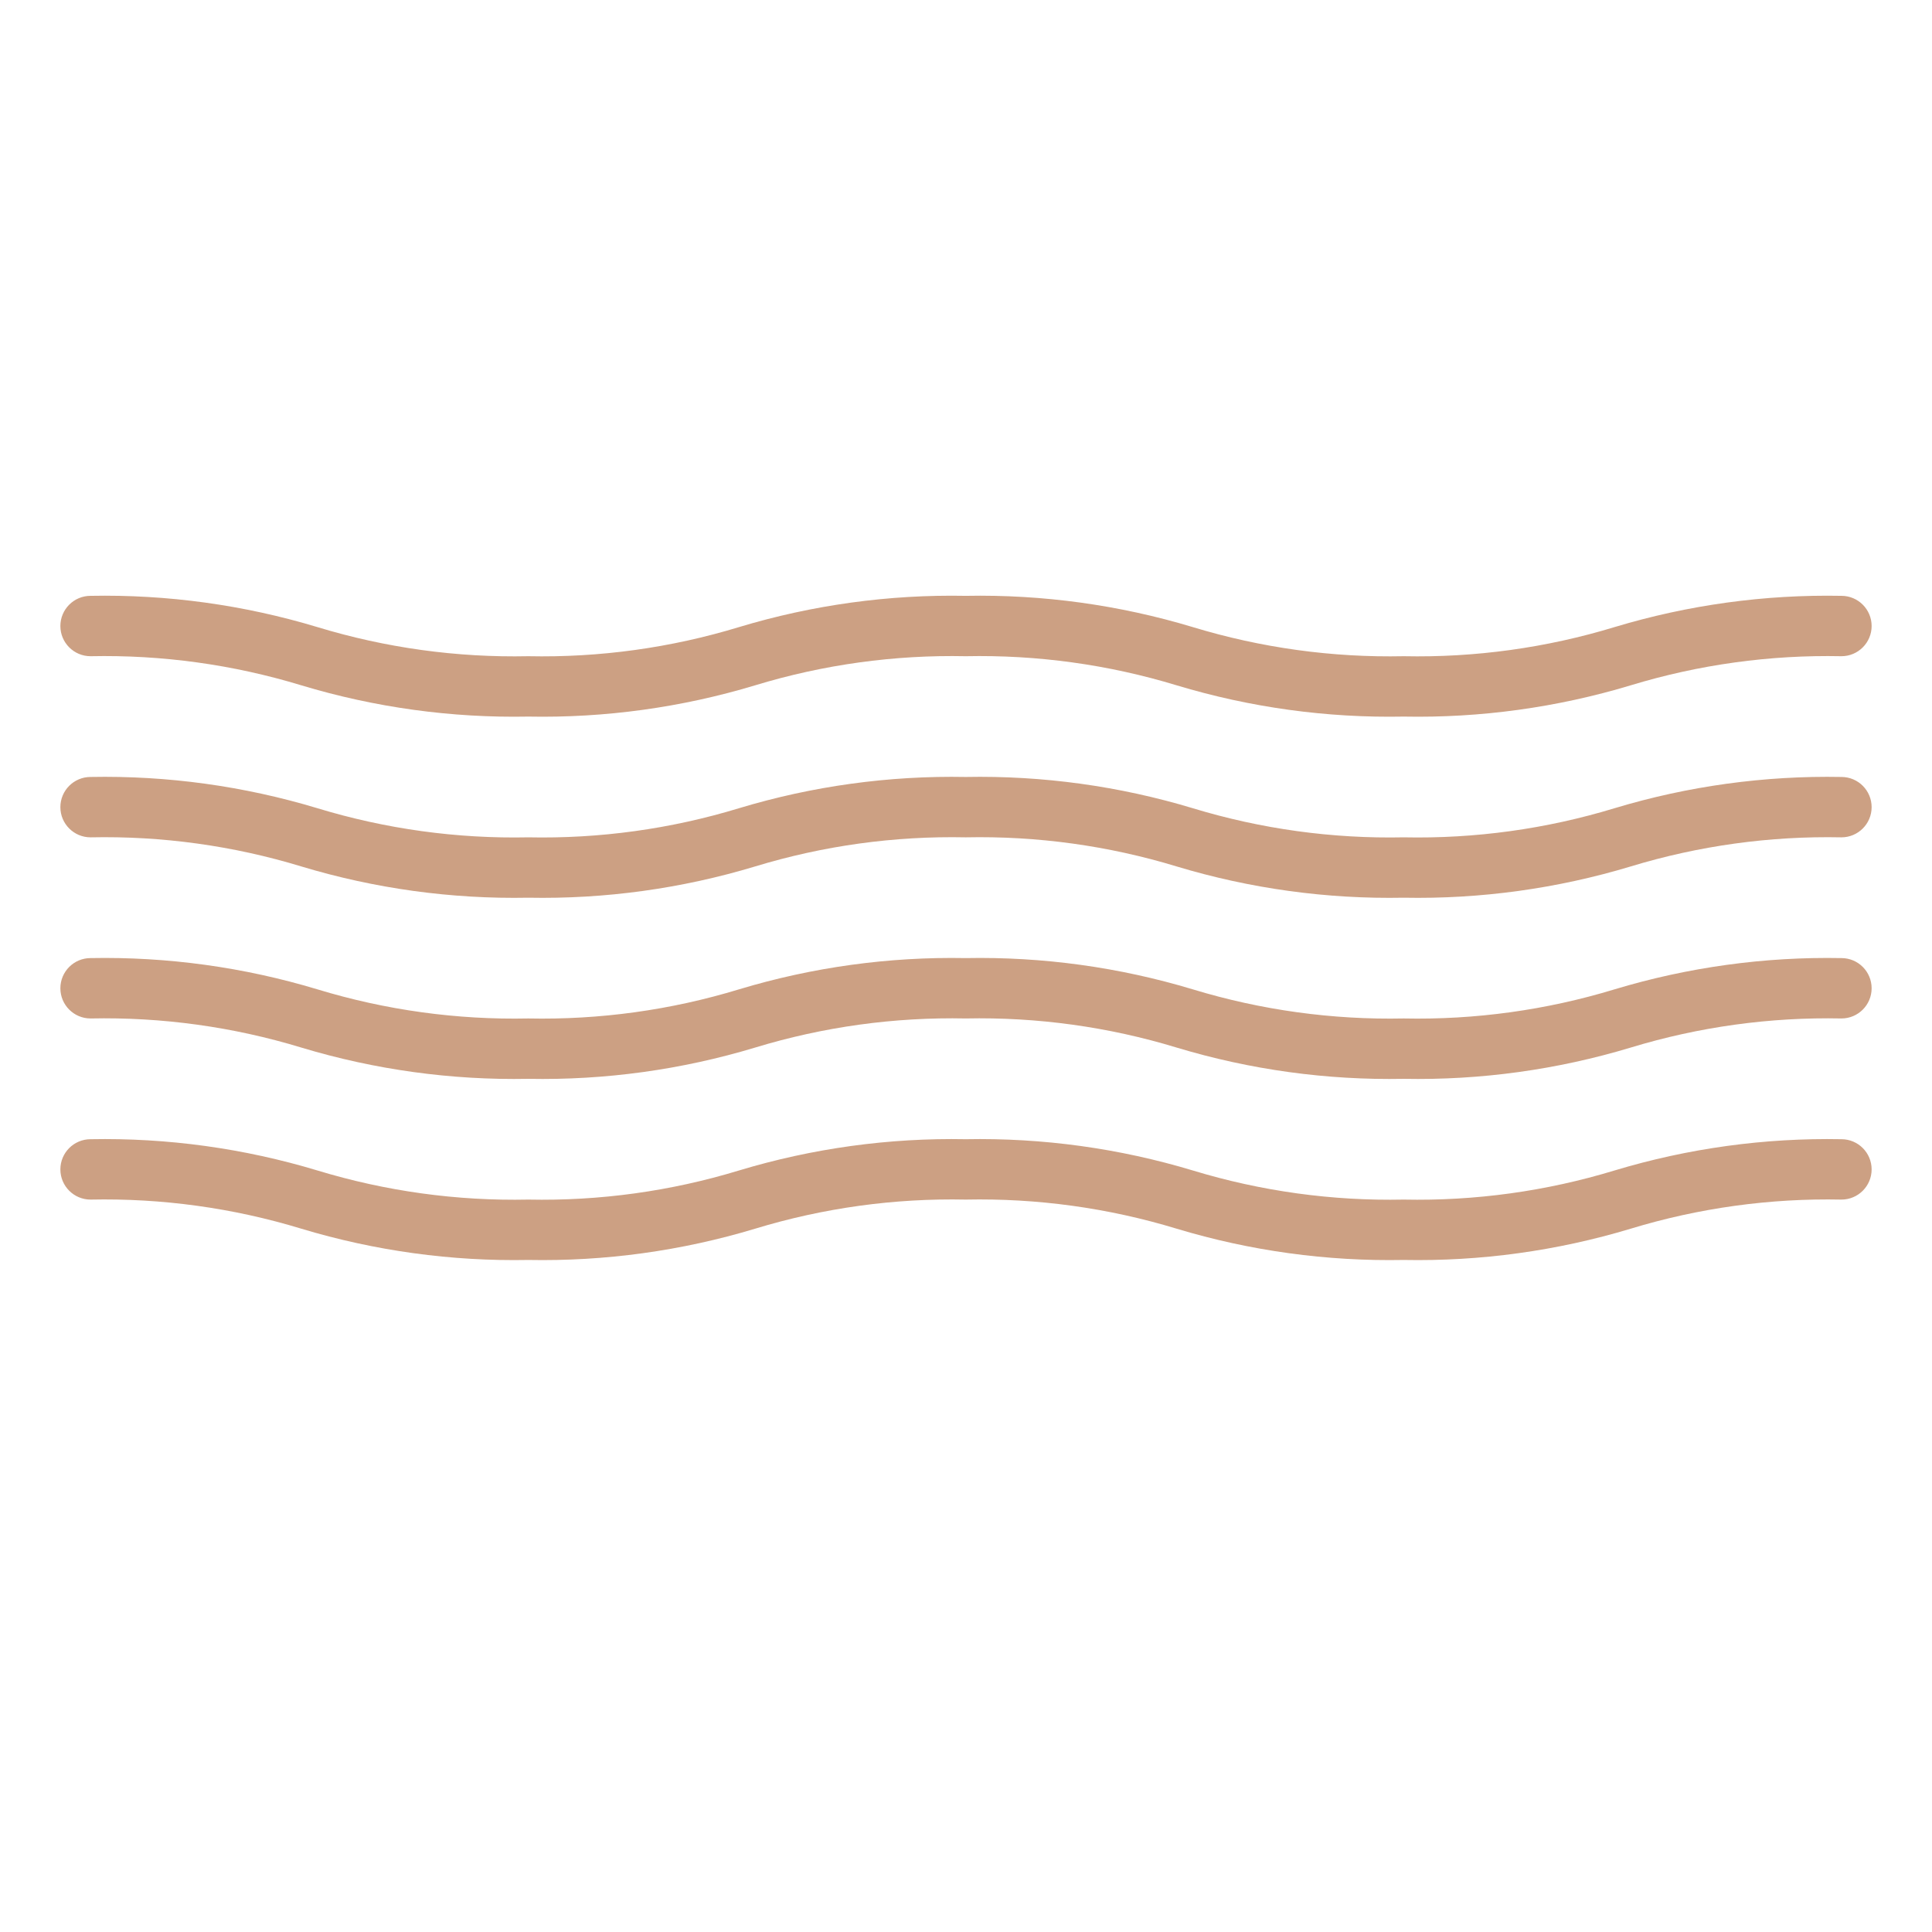 <?xml version="1.0"?>
<svg xmlns="http://www.w3.org/2000/svg" height="512px" viewBox="-20 -210 640 640" width="512px"><path d="m590-12.621c-25.449-.484-50.816 3.012-75.18 10.359-22.617 6.883-46.184 10.133-69.82 9.641-23.648.492-47.227-2.758-69.859-9.641-24.379-7.352-49.758-10.848-75.219-10.359-25.434-.484-50.781 3.012-75.133 10.359-22.605 6.883-46.16 10.133-69.789 9.641-23.641.496-47.219-2.758-69.84-9.641-24.359-7.352-49.723-10.848-75.16-10.359-5.523 0-10 4.477-10 10 0 5.523 4.477 10 10 10 23.637-.492 47.207 2.758 69.828 9.645 24.367 7.348 49.727 10.844 75.172 10.355 25.43.488 50.781-3.008 75.133-10.355 22.605-6.883 46.16-10.137 69.789-9.645 23.652-.492 47.23 2.758 69.867 9.645 24.375 7.352 49.75 10.848 75.211 10.355 25.449.488 50.816-3.008 75.18-10.355 22.617-6.883 46.184-10.133 69.82-9.645 5.523 0 10-4.477 10-10 0-5.523-4.477-10-10-10zm0 0" fill="#cca083"/><path d="m590 47.379c-25.449-.484-50.816 3.012-75.18 10.359-22.617 6.883-46.184 10.133-69.82 9.641-23.648.492-47.227-2.758-69.859-9.641-24.379-7.352-49.758-10.848-75.219-10.359-25.434-.484-50.781 3.012-75.133 10.359-22.605 6.883-46.16 10.133-69.789 9.641-23.641.496-47.219-2.758-69.84-9.641-24.359-7.352-49.723-10.848-75.16-10.359-5.523 0-10 4.477-10 10 0 5.523 4.477 10 10 10 23.637-.492 47.207 2.758 69.828 9.645 24.367 7.348 49.727 10.844 75.172 10.355 25.43.488 50.781-3.008 75.133-10.355 22.605-6.883 46.16-10.137 69.789-9.645 23.652-.492 47.23 2.758 69.867 9.645 24.375 7.352 49.75 10.848 75.211 10.355 25.449.488 50.816-3.008 75.18-10.355 22.617-6.883 46.184-10.133 69.82-9.645 5.523 0 10-4.477 10-10 0-5.523-4.477-10-10-10zm0 0" fill="#cca083"/><path d="m590 107.379c-25.449-.484-50.816 3.012-75.18 10.359-22.617 6.883-46.184 10.133-69.82 9.641-23.648.492-47.227-2.758-69.859-9.641-24.379-7.352-49.758-10.848-75.219-10.359-25.434-.484-50.781 3.012-75.133 10.359-22.605 6.883-46.16 10.133-69.789 9.641-23.641.496-47.219-2.758-69.84-9.641-24.359-7.352-49.723-10.848-75.16-10.359-5.523 0-10 4.477-10 10 0 5.523 4.477 10 10 10 23.637-.492 47.207 2.758 69.828 9.645 24.367 7.348 49.727 10.844 75.172 10.355 25.43.488 50.781-3.008 75.133-10.355 22.605-6.883 46.16-10.137 69.789-9.645 23.652-.492 47.23 2.758 69.867 9.645 24.375 7.352 49.75 10.848 75.211 10.355 25.449.488 50.816-3.008 75.18-10.355 22.617-6.883 46.184-10.133 69.82-9.645 5.523 0 10-4.477 10-10 0-5.523-4.477-10-10-10zm0 0" fill="#cca083"/><path d="m590 167.379c-25.449-.484-50.816 3.012-75.18 10.359-22.617 6.883-46.184 10.133-69.82 9.641-23.648.492-47.227-2.758-69.859-9.641-24.379-7.352-49.758-10.848-75.219-10.359-25.434-.484-50.781 3.012-75.133 10.359-22.605 6.883-46.16 10.133-69.789 9.641-23.641.496-47.219-2.758-69.84-9.641-24.359-7.352-49.723-10.848-75.16-10.359-5.523 0-10 4.477-10 10 0 5.523 4.477 10 10 10 23.637-.492 47.207 2.758 69.828 9.645 24.367 7.348 49.727 10.844 75.172 10.355 25.43.488 50.781-3.008 75.133-10.355 22.605-6.883 46.16-10.137 69.789-9.645 23.652-.492 47.23 2.758 69.867 9.645 24.375 7.352 49.75 10.848 75.211 10.355 25.449.488 50.816-3.008 75.18-10.355 22.617-6.883 46.184-10.133 69.82-9.645 5.523 0 10-4.477 10-10 0-5.523-4.477-10-10-10zm0 0" fill="#cca083"/></svg>
